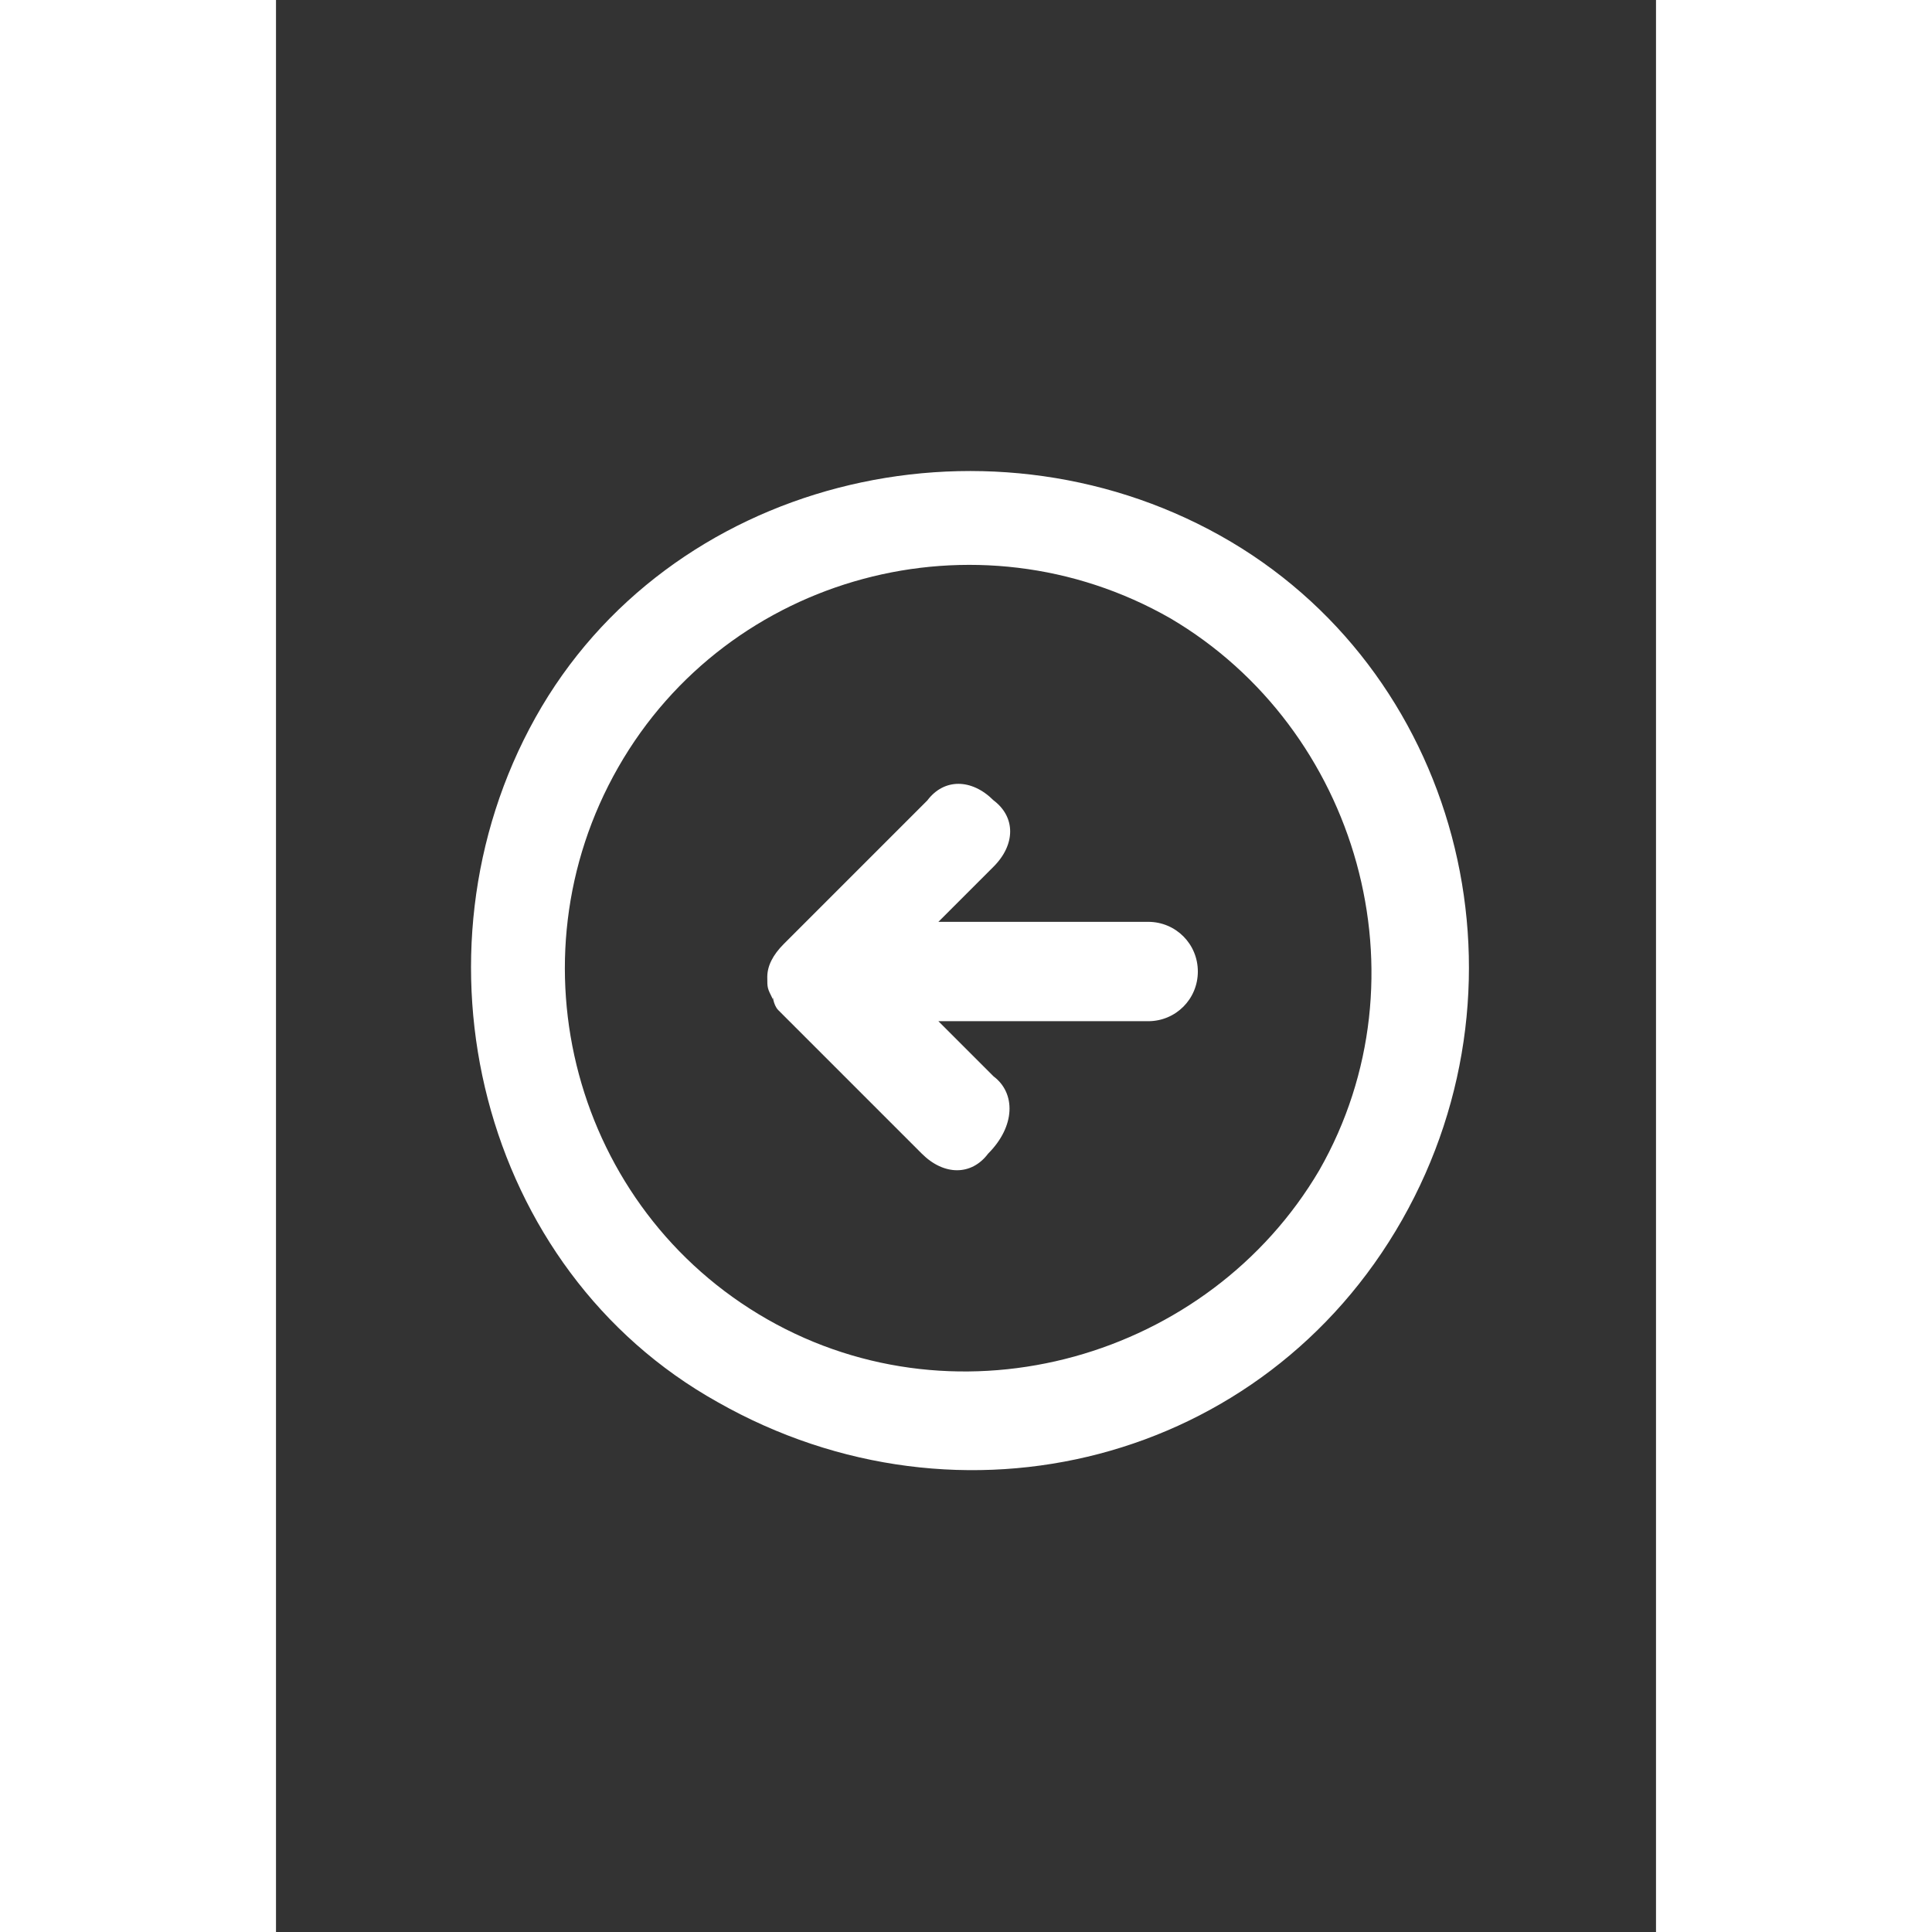 <?xml version="1.0" encoding="utf-8"?>
<!-- Generator: Adobe Illustrator 18.0.0, SVG Export Plug-In . SVG Version: 6.00 Build 0)  -->
<!DOCTYPE svg PUBLIC "-//W3C//DTD SVG 1.1//EN" "http://www.w3.org/Graphics/SVG/1.1/DTD/svg11.dtd">
<svg width="35px" version="1.1" id="Capa_1" xmlns="http://www.w3.org/2000/svg" xmlns:xlink="http://www.w3.org/1999/xlink" x="0px" y="0px"
	 viewBox="0 0 25 35" enable-background="new 0 0 25 35" xml:space="preserve">
<rect x="0" y="0" width="25" height="35" fill="#333333" stroke="none"/>
<g id="_x34_96._Down">
	<g>
		<path fill="#FFFFFF" d="M13,19.5l-1-1h3.8c0.5,0,0.9-0.4,0.9-0.9c0-0.5-0.4-0.9-0.9-0.9H12l1-1c0.4-0.4,0.4-0.9,0-1.2
			c-0.4-0.4-0.9-0.4-1.2,0l-2.6,2.6l0,0c-0.2,0.2-0.3,0.4-0.3,0.6c0,0.2,0,0.2,0.1,0.4C9,18,9,18.2,9.1,18.3l2.6,2.6
			c0.4,0.4,0.9,0.4,1.2,0C13.4,20.4,13.4,19.8,13,19.5z M20.4,22.1c2.5-4.4,1-10-3.3-12.4s-10-1-12.4,3.3s-1,10,3.3,12.4
			C12.4,27.9,17.9,26.5,20.4,22.1z M8.9,23.9c-3.5-2-4.7-6.5-2.7-10s6.5-4.7,10-2.7c3.4,2,4.7,6.5,2.7,10
			C16.9,24.6,12.4,25.9,8.9,23.9z"/>
	</g>
</g>
</svg>
